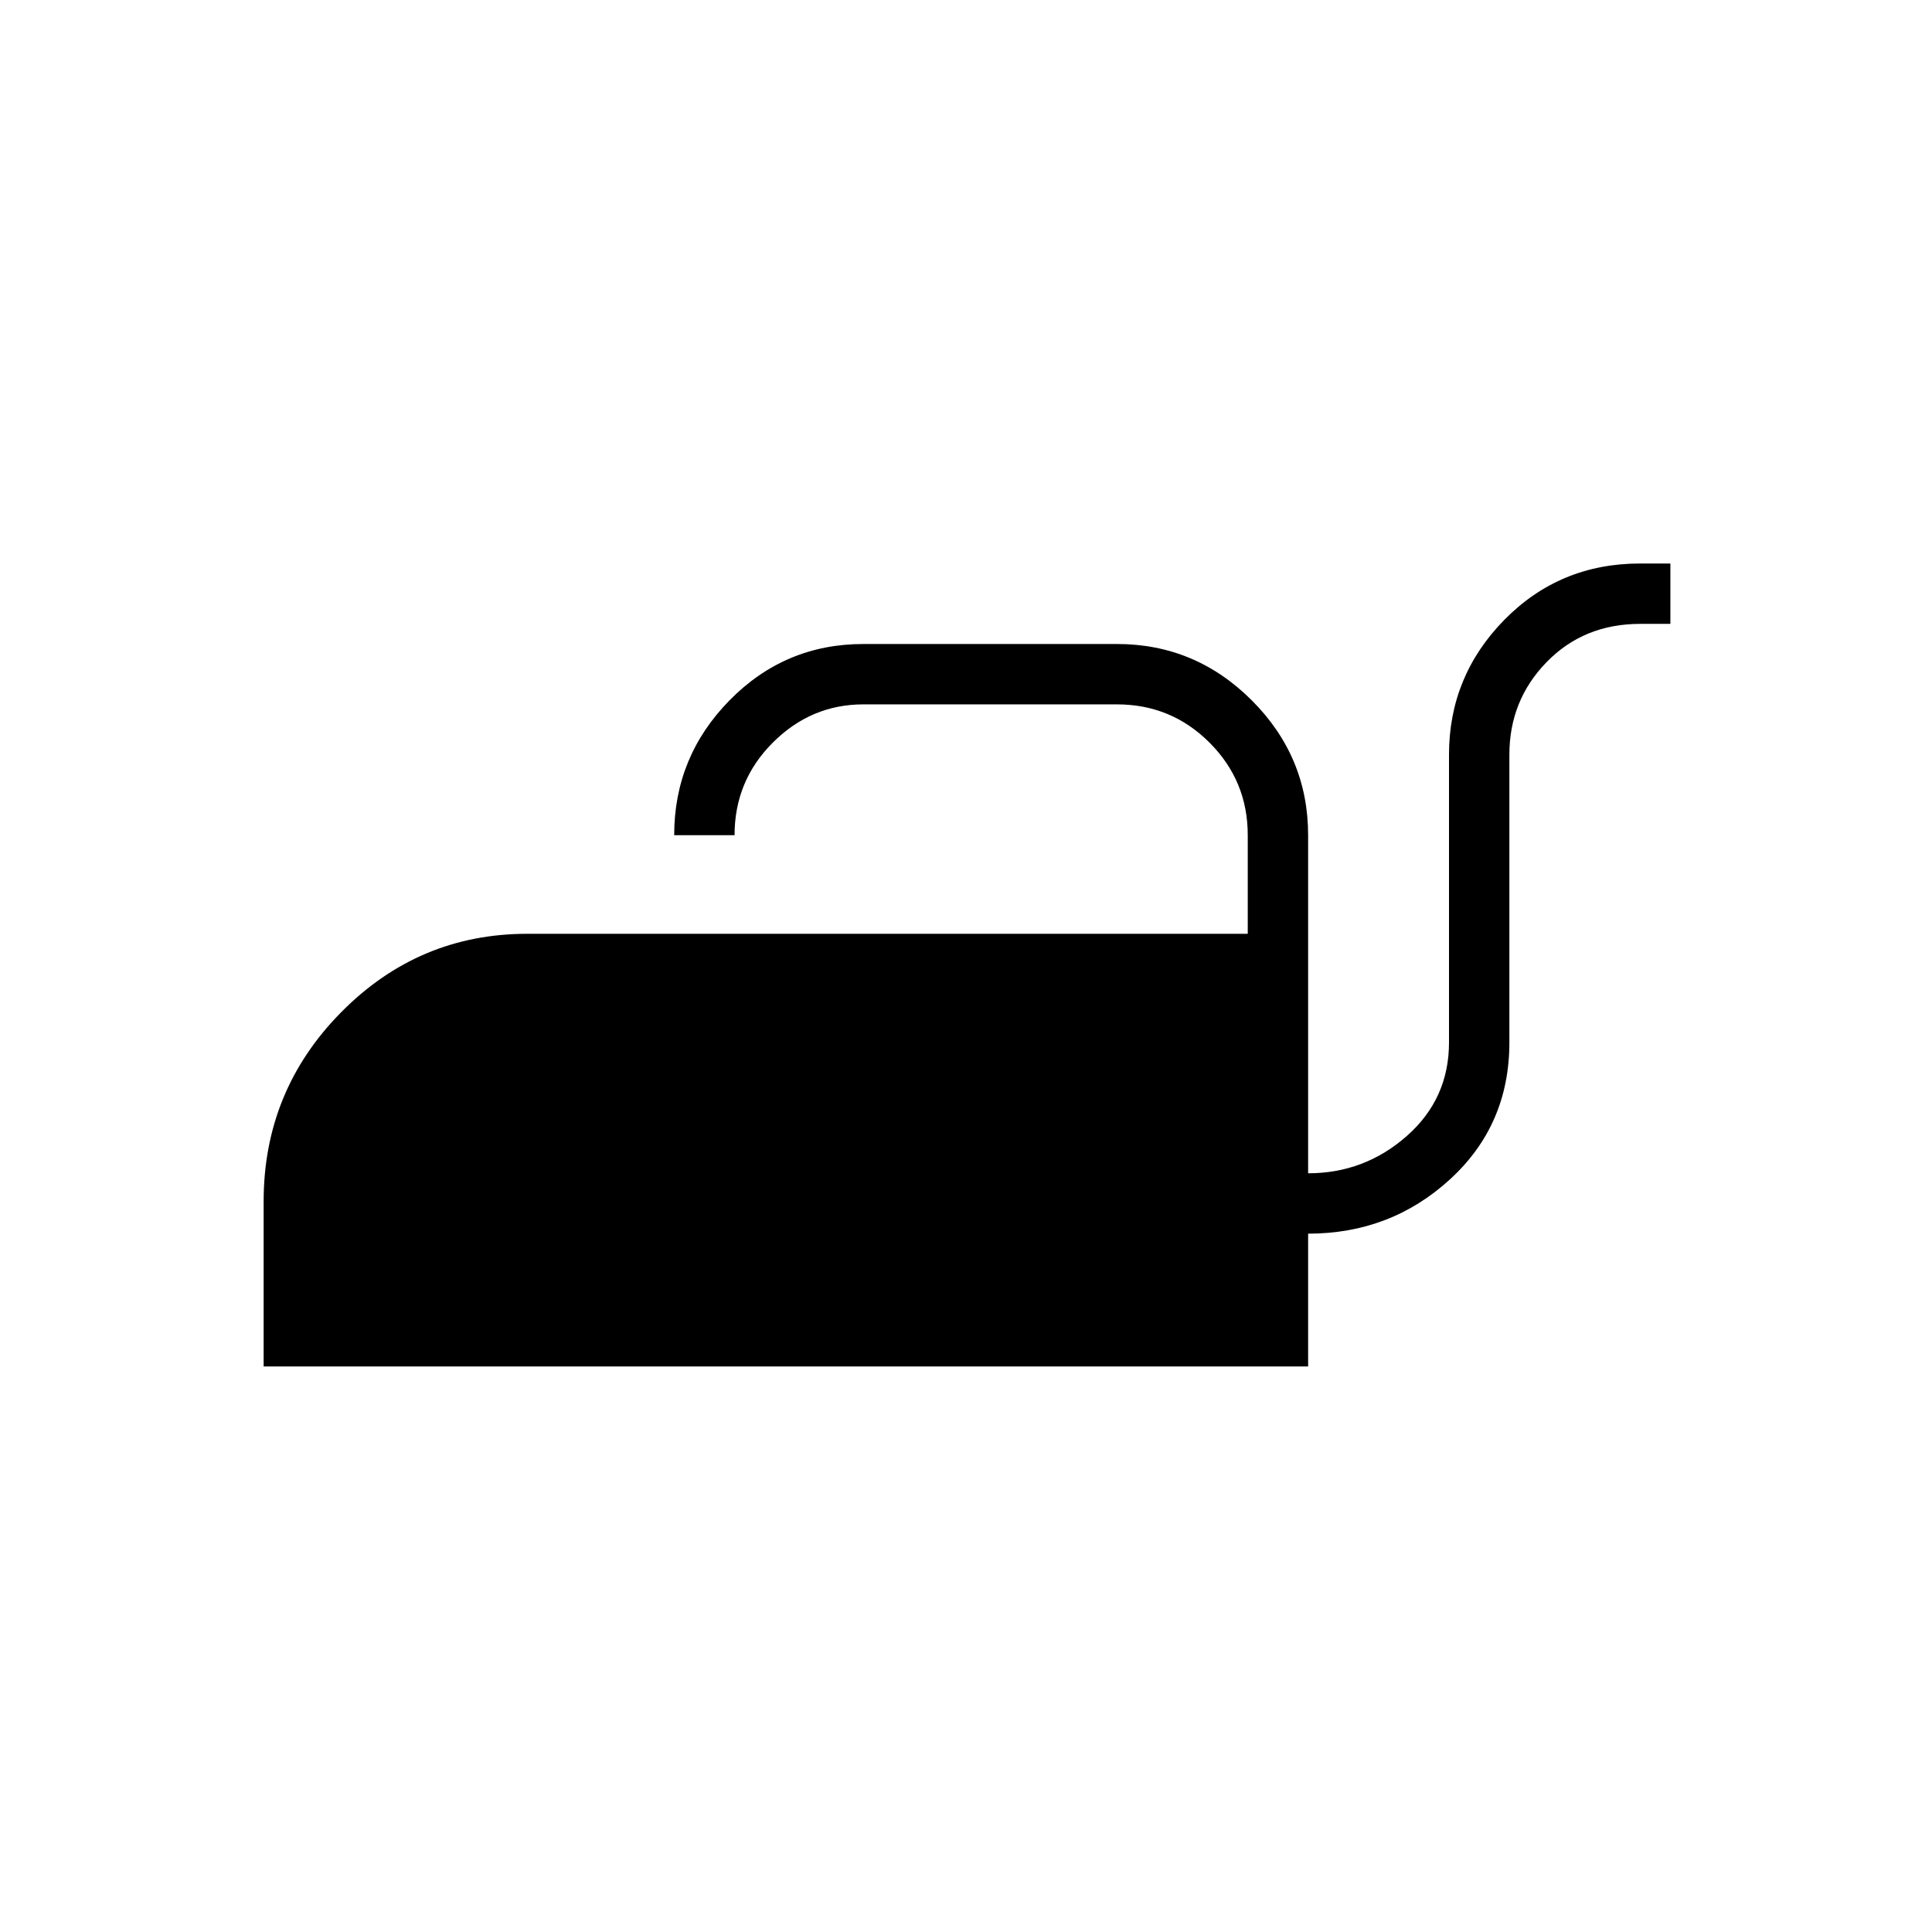 <svg xmlns="http://www.w3.org/2000/svg" height="48" width="48"><path d="M6.55 33.95V29.85Q6.55 27.1 8.475 25.15Q10.4 23.2 13.1 23.2H31V20.75Q31 19.4 30.05 18.45Q29.1 17.5 27.75 17.5H21.45Q20.15 17.5 19.2 18.45Q18.25 19.4 18.25 20.75H16.75Q16.75 18.8 18.125 17.4Q19.5 16 21.45 16H27.75Q29.7 16 31.1 17.4Q32.5 18.8 32.5 20.75V29.15Q33.9 29.15 34.95 28.225Q36 27.3 36 25.9V18.75Q36 16.8 37.375 15.4Q38.75 14 40.75 14H41.5V15.5H40.75Q39.35 15.5 38.425 16.45Q37.5 17.4 37.5 18.75V25.9Q37.5 27.95 36.025 29.3Q34.55 30.65 32.5 30.65V33.95Z"/></svg>
